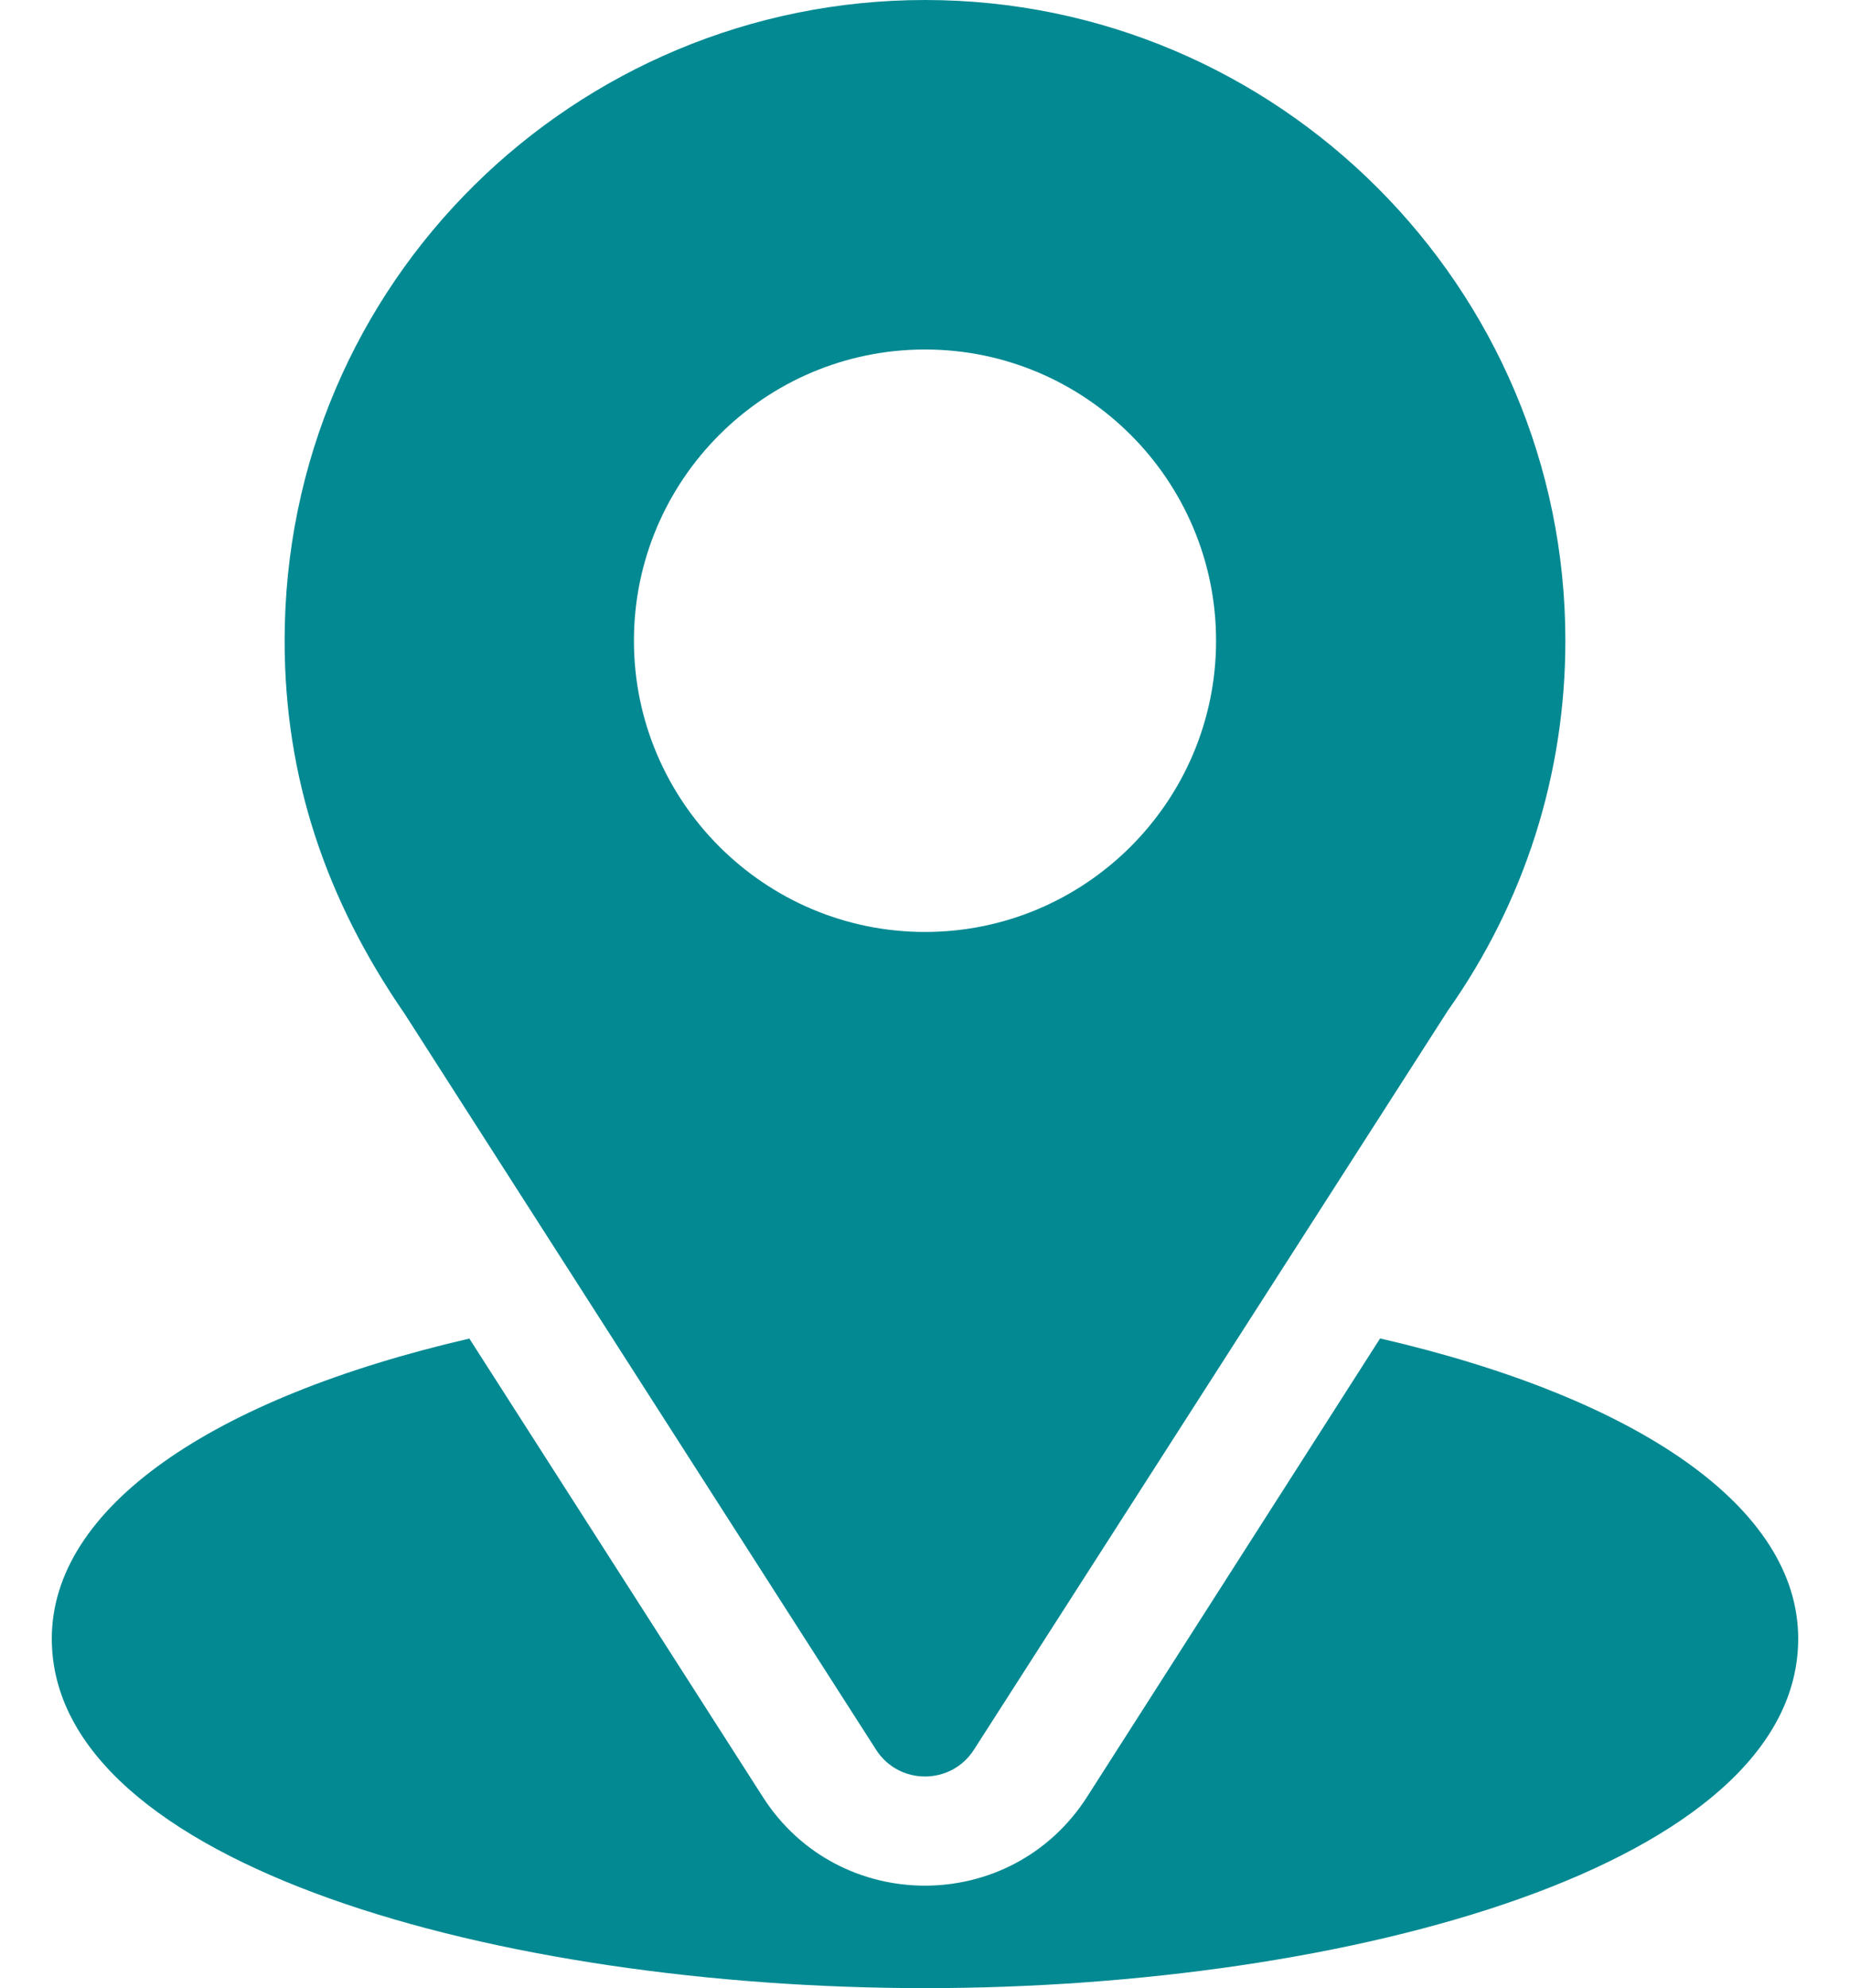 <svg width="27" height="29" viewBox="0 0 27 29" fill="none" xmlns="http://www.w3.org/2000/svg">
<path d="M13.5 0C8.404 0 4.154 4.105 4.154 9.346C4.154 11.34 4.753 13.117 5.903 14.784L12.785 25.521C13.119 26.044 13.882 26.043 14.215 25.521L21.127 14.747C22.252 13.156 22.846 11.289 22.846 9.346C22.846 4.192 18.653 0 13.5 0ZM13.5 13.594C11.158 13.594 9.252 11.688 9.252 9.346C9.252 7.003 11.158 5.098 13.5 5.098C15.842 5.098 17.748 7.003 17.748 9.346C17.748 11.688 15.842 13.594 13.5 13.594Z" fill="#038992"/>
<path d="M20.142 19.523L15.864 26.212C14.756 27.939 12.237 27.933 11.135 26.214L6.85 19.525C3.08 20.397 0.756 21.994 0.756 23.902C0.756 27.213 7.322 29 13.5 29C19.678 29 26.244 27.213 26.244 23.902C26.244 21.992 23.917 20.395 20.142 19.523Z" fill="#038992"/>
</svg>
